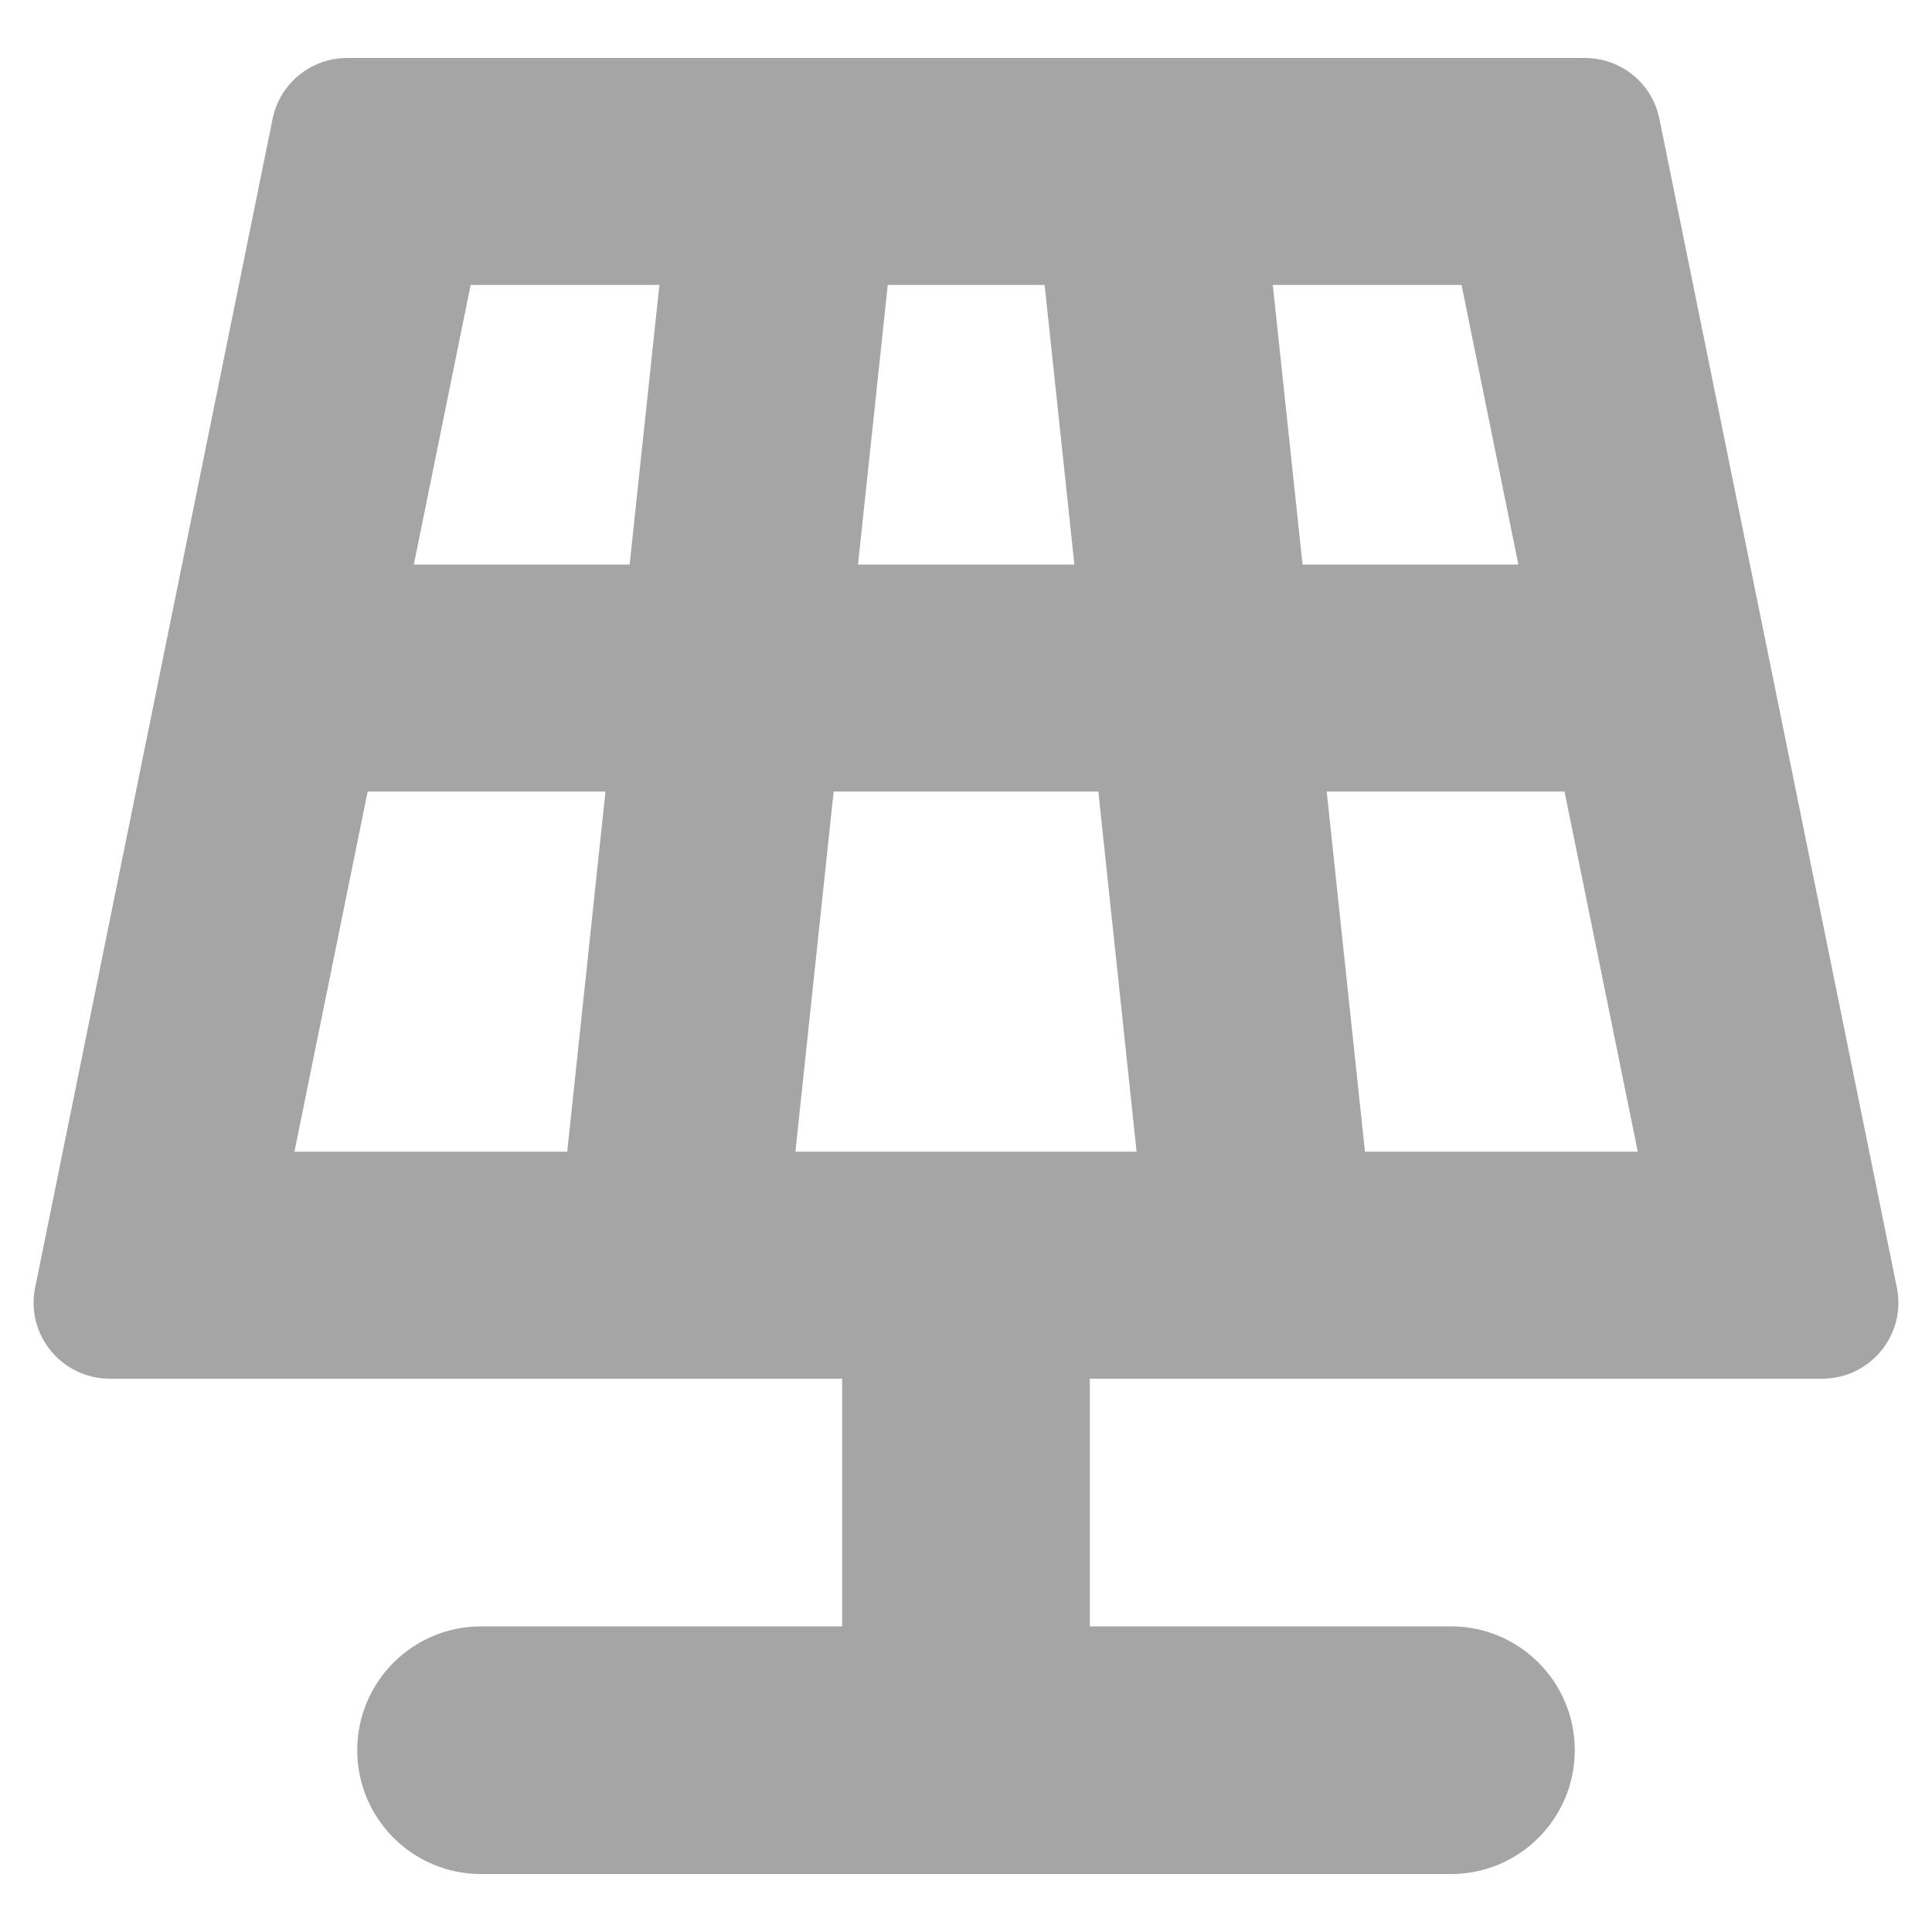 <?xml version="1.0" encoding="UTF-8"?>
<svg id="Layer_1" data-name="Layer 1" xmlns="http://www.w3.org/2000/svg" viewBox="0 0 100 100">
  <defs>
    <style>
      .cls-1 {
        fill: #a5a5a5;
      }
    </style>
  </defs>
  <path class="cls-1" d="m98.18,66.64l-12.29-60.49c-.37-1.84-1.99-3.15-3.86-3.15H17.97c-1.87,0-3.49,1.32-3.86,3.15L1.82,66.64c-.5,2.44,1.37,4.72,3.86,4.72h37.91v12.82h-18.69c-3.54,0-6.41,2.87-6.41,6.41s2.87,6.41,6.41,6.41h50.2c3.54,0,6.41-2.87,6.41-6.41s-2.87-6.41-6.41-6.41h-18.69v-12.82h37.91c2.49,0,4.36-2.28,3.86-4.72Zm-22.53-51.89l2.94,14.47h-11.17l-1.54-14.47h9.77Zm-21.58,0l1.54,14.47h-11.2l1.54-14.47h8.12Zm-19.94,0l-1.54,14.47h-11.17l2.94-14.47h9.77ZM15.24,59.61l3.79-18.64h12.31l-1.98,18.64h-14.11Zm25.93,0l1.98-18.64h13.7l1.98,18.64h-17.66Zm29.48,0l-1.98-18.64h12.31l3.79,18.64h-14.11Z"/>
</svg>